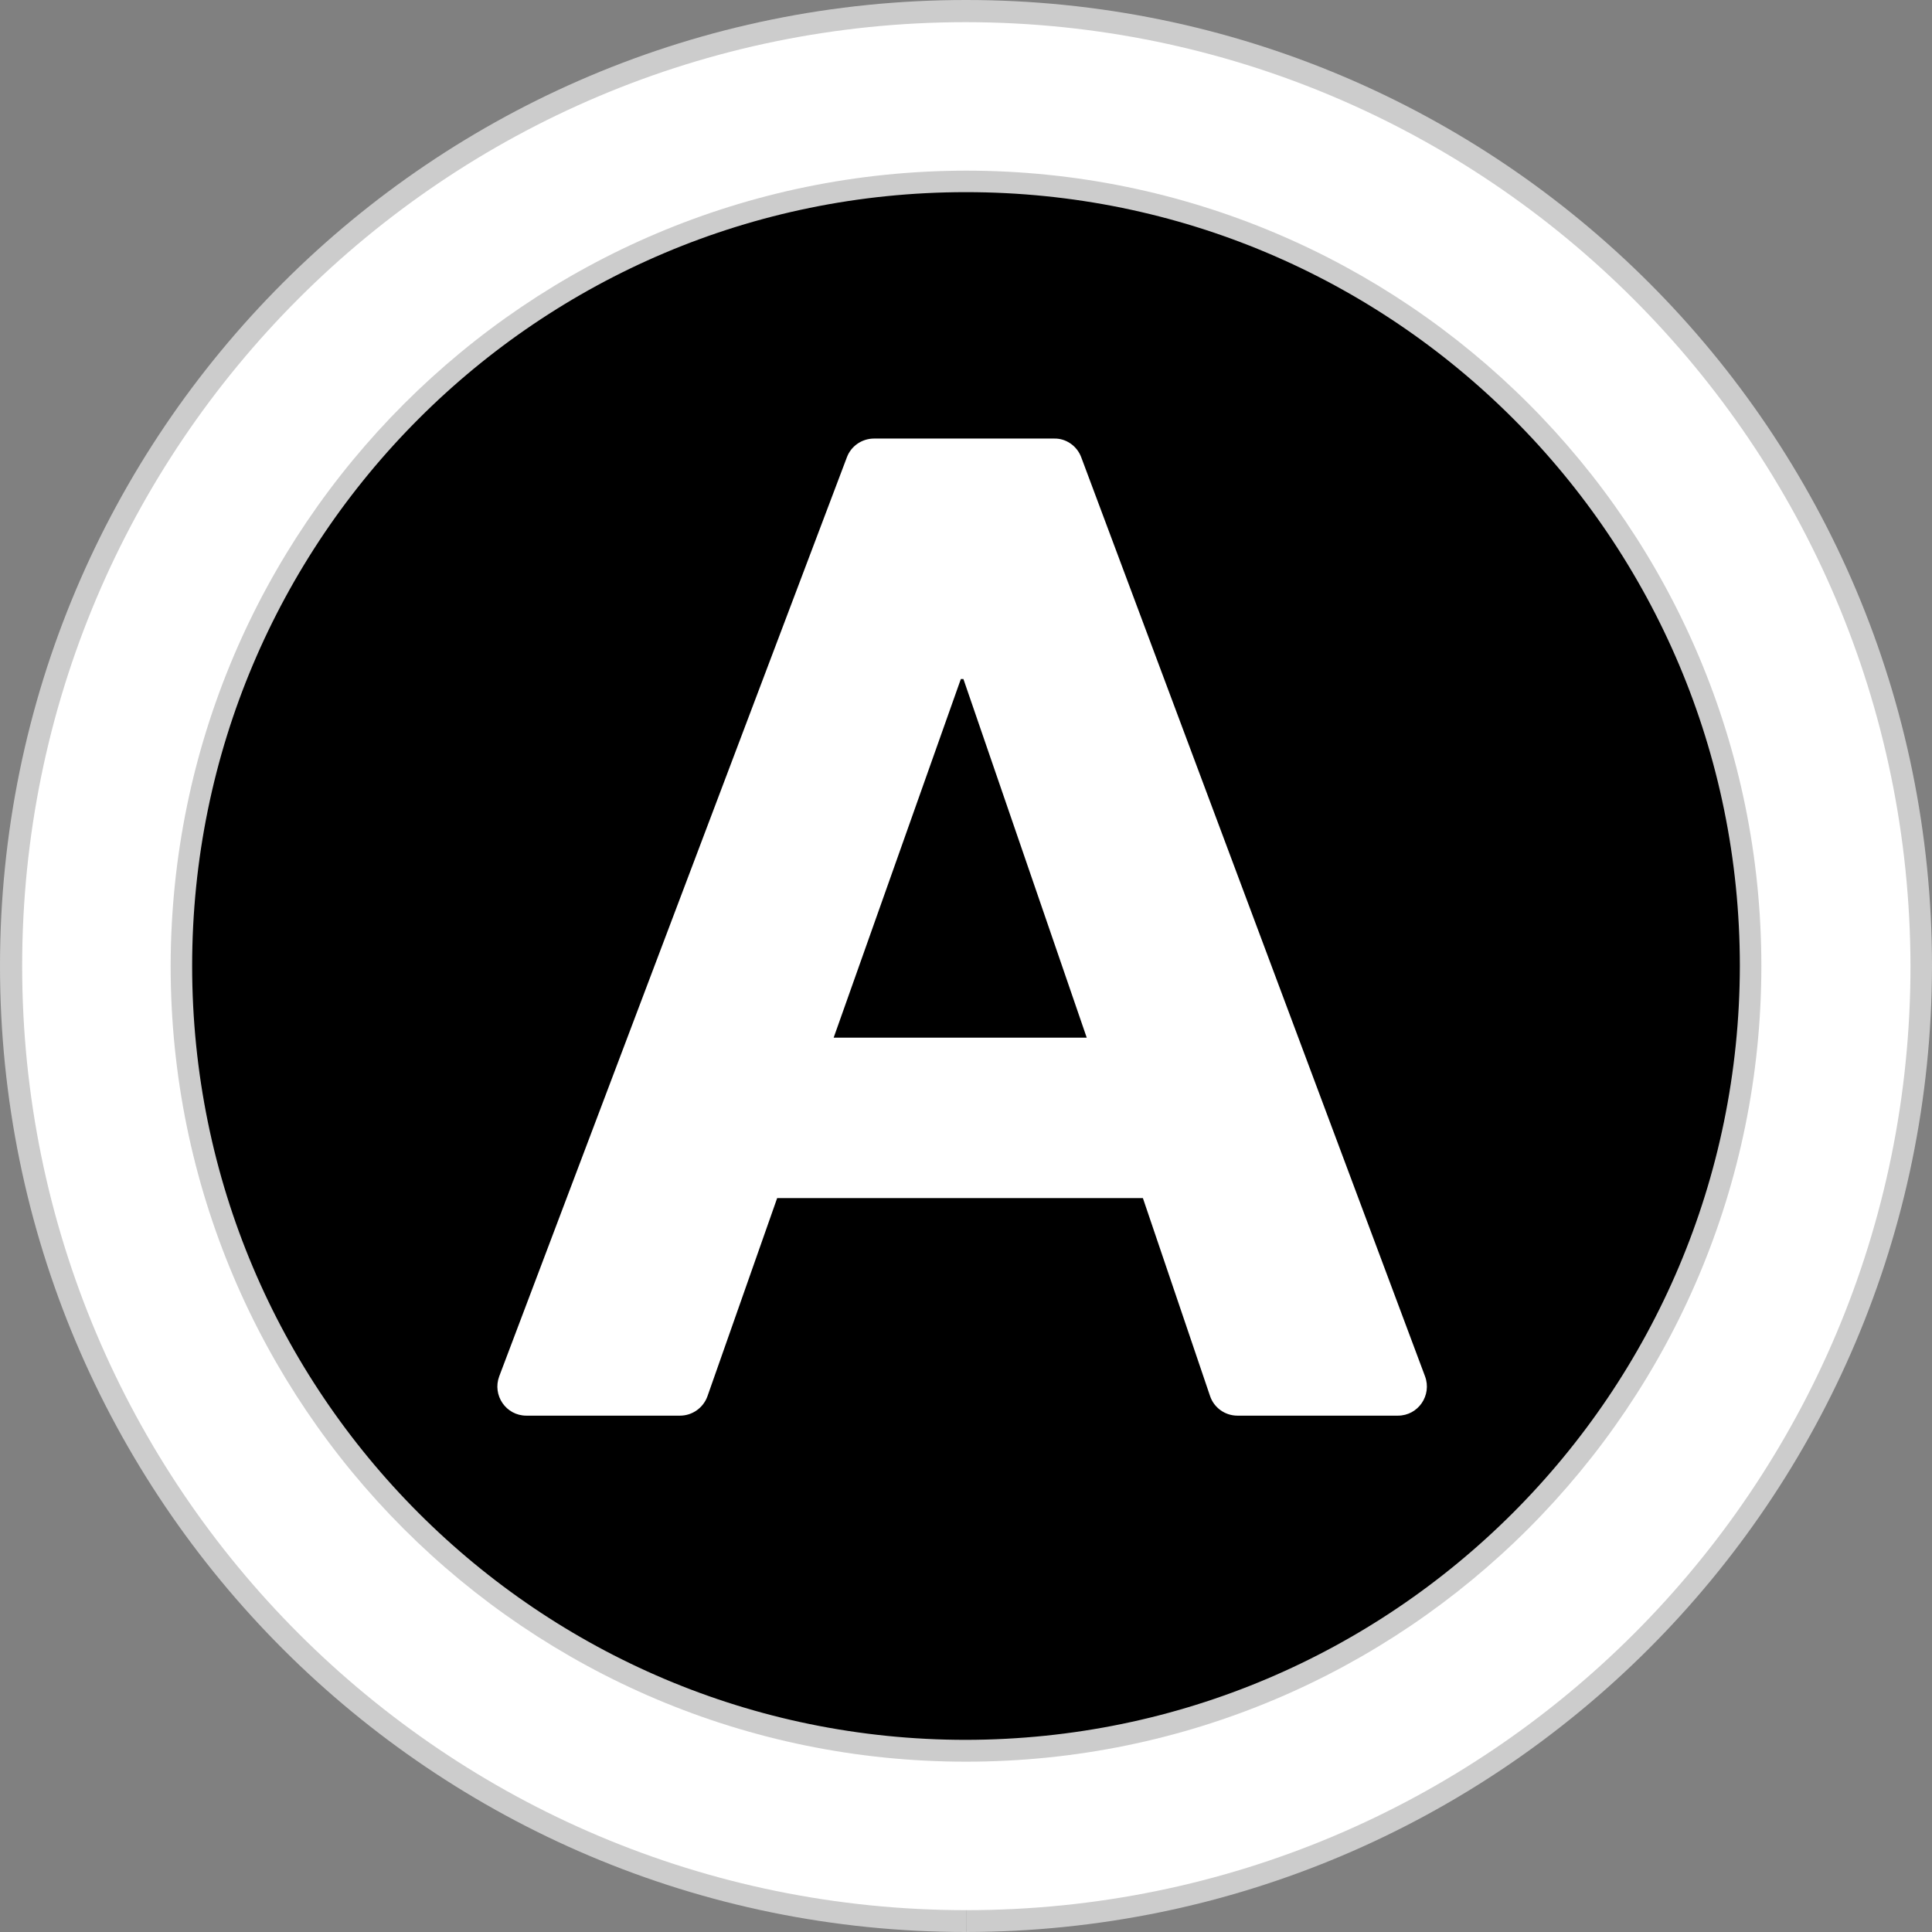 <?xml version="1.0" encoding="UTF-8"?><svg id="a" xmlns="http://www.w3.org/2000/svg" viewBox="0 0 598.528 598.528"><rect x="0" y="0" width="598.528" height="598.528" fill="#808080" stroke="none"/><defs><style>.d{fill:#fff;}.e{stroke:#ccc;stroke-miterlimit:79.37;stroke-width:59.528px;}</style></defs><g id="b"><path class="e" d="M299.264,568.764c-148.8,0-269.5-120.6-269.5-269.5S150.364,29.764,299.264,29.764s269.5,120.6,269.5,269.5c-.2,148.8-120.7,269.3-269.5,269.5"/><path class="d" d="M299.264,6.864C137.764,6.864,6.864,137.764,6.864,299.264s130.9,292.5,292.5,292.5,292.5-130.9,292.5-292.5C591.564,137.864,460.764,7.064,299.264,6.864m0,46c136.1,0,246.4,110.3,246.4,246.4s-110.3,246.5-246.4,246.5S52.864,435.464,52.864,299.264h0c.2-136,110.4-246.2,246.4-246.4"/></g><g id="c"><path class="d" d="M334.964,141.664l106.5,284.7c2.2,5.9-2.1,12.2-8.4,12.2h-49.7c-3.9,0-7.3-2.5-8.5-6.1l-20.8-61.3h-113.3l-21.6,61.4c-1.3,3.6-4.7,6-8.5,6h-47.6c-6.3,0-10.6-6.3-8.4-12.2l107.7-284.7c1.3-3.5,4.7-5.8,8.4-5.8h55.8c3.7-.1,7.1,2.3,8.4,5.8Zm1.7,179.8l-38.2-111.1h-.8l-39.4,111.1h78.4Z"/></g></svg>